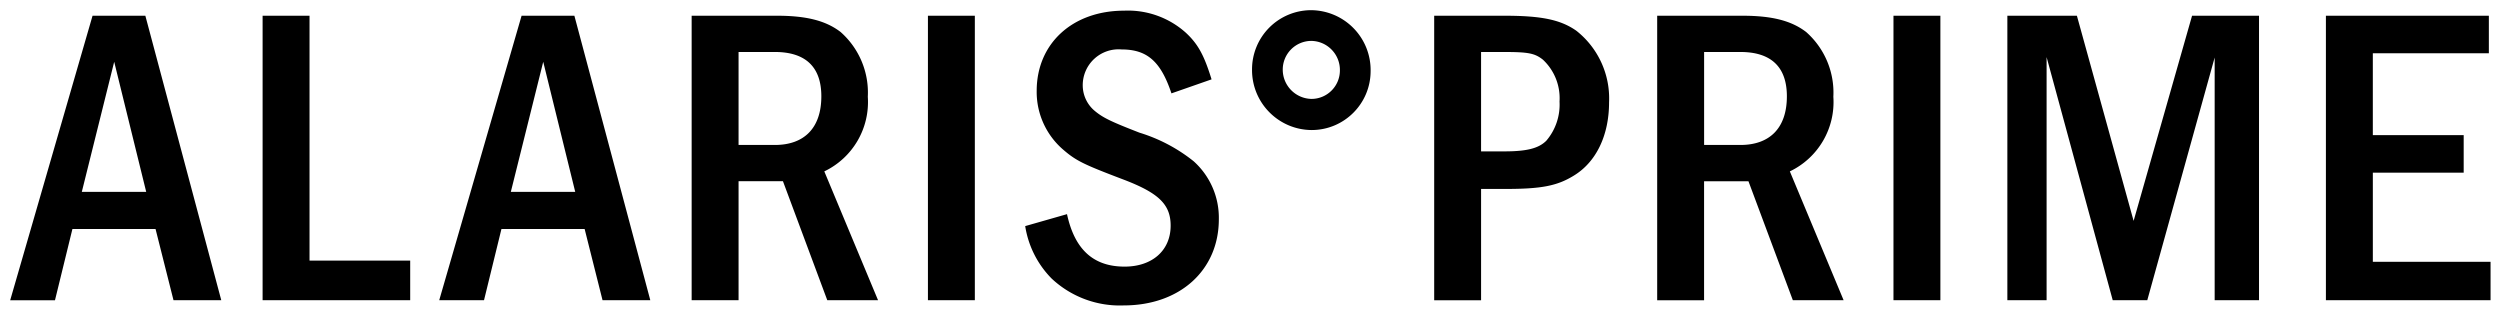 <svg xmlns="http://www.w3.org/2000/svg" width="982" height="124" viewBox="0 0 982 124"><title>Alaris Prime</title><path d="M57.092 6.177l29.823 111.749H68.152L61.1 89.96H28.445l-6.85 27.98H4L36.35 6.193h20.78l-.038-.015zM44.856 24.274L32.133 75.372h25.298L44.856 24.274zm76.727-18.097v96.175h39.543v15.577h-57.975V6.177h18.432zm104.034 0l29.823 111.749h-18.763l-7.033-27.981H196.97l-6.85 27.98h-17.591l32.35-111.748h20.78-.042zm-12.236 18.097l-12.727 51.098h25.298l-12.57-51.098zm91.81-18.097c11.73 0 19.265 2.01 24.967 6.367a31.726 31.726 0 0 1 10.717 25.47 30.166 30.166 0 0 1-17.089 29.305l21.108 50.595h-19.943l-17.412-46.74h-17.43v46.736H271.68V6.18h33.492l.019-.003zM290.108 56.94h14.246c11.73 0 18.268-6.85 18.268-19.098 0-11.558-6.204-17.423-18.268-17.423h-14.246v36.536-.015zm92.81-50.763v111.749h-18.427V6.177h18.428zm77.23 30.5c-4.187-12.559-9.553-17.256-19.6-17.256a14.082 14.082 0 0 0-15.25 14.082 13.108 13.108 0 0 0 4.528 9.896c3.35 2.846 6.539 4.354 17.762 8.715a63.966 63.966 0 0 1 21.275 11.228 29.8 29.8 0 0 1 9.896 22.782c0 19.942-15.243 33.845-37.355 33.845a39.125 39.125 0 0 1-28.316-10.55 37.553 37.553 0 0 1-10.39-20.608l16.419-4.693c3.014 13.907 10.39 20.609 22.618 20.609 10.885 0 18.093-6.367 18.093-16.084 0-8.373-4.692-12.902-18.934-18.268-15.414-5.869-18.268-7.209-23.627-11.901a29.888 29.888 0 0 1-10.055-22.786c0-18.6 14.082-31.498 34.348-31.498a34.036 34.036 0 0 1 24.293 8.716c4.856 4.521 7.2 9.043 10.047 18.268l-15.752 5.503zm78.23-8.719c-.025 12.759-10.362 23.096-23.12 23.12-12.997-.056-23.492-10.626-23.456-23.622A23.243 23.243 0 0 1 514.922 4a23.532 23.532 0 0 1 23.456 23.958zm-34.512-.502c.064 6.265 5.126 11.329 11.391 11.395 6.143-.074 11.078-5.085 11.056-11.228.079-6.287-4.94-11.454-11.227-11.558a11.265 11.265 0 0 0-11.22 11.39zm87.11-21.279c14.405 0 21.948 1.522 28.163 5.861a33.834 33.834 0 0 1 12.902 28.164c0 12.902-5.024 23.46-13.907 28.818-6.546 4.019-12.738 5.195-26.812 5.195h-9.553v43.73h-18.42V6.169h27.642l-.015.008zm-9.21 53.282h9.21c8.715 0 13.404-1.172 16.418-4.186 3.65-4.278 5.51-9.8 5.191-15.414a20.677 20.677 0 0 0-6.53-16.418c-3.182-2.512-5.71-3.015-15.08-3.015h-9.21v39.037-.004zm102.69-53.282c11.73 0 19.265 2.01 24.967 6.367a31.726 31.726 0 0 1 10.717 25.47 30.166 30.166 0 0 1-17.089 29.305l21.116 50.595h-19.943L686.793 71.19h-17.431v46.744h-18.42V6.177h33.514zm-15.08 50.763h14.243c11.73 0 18.268-6.85 18.268-19.098 0-11.558-6.204-17.423-18.268-17.423h-14.242v36.536-.015zm92.808-50.763v111.749h-18.428V6.177h18.428zm53.62 0l22.28 80.586 22.958-80.586h26.299v111.749h-17.42v-95.33l-26.47 95.33h-13.572l-25.975-95.498v95.498H788.49V6.177h27.315zm161.82 0v14.744h-45.576v32.167h35.688v14.744h-35.684v35.015h46.238v15.079h-64.674V6.177h64.008z"/></svg>
